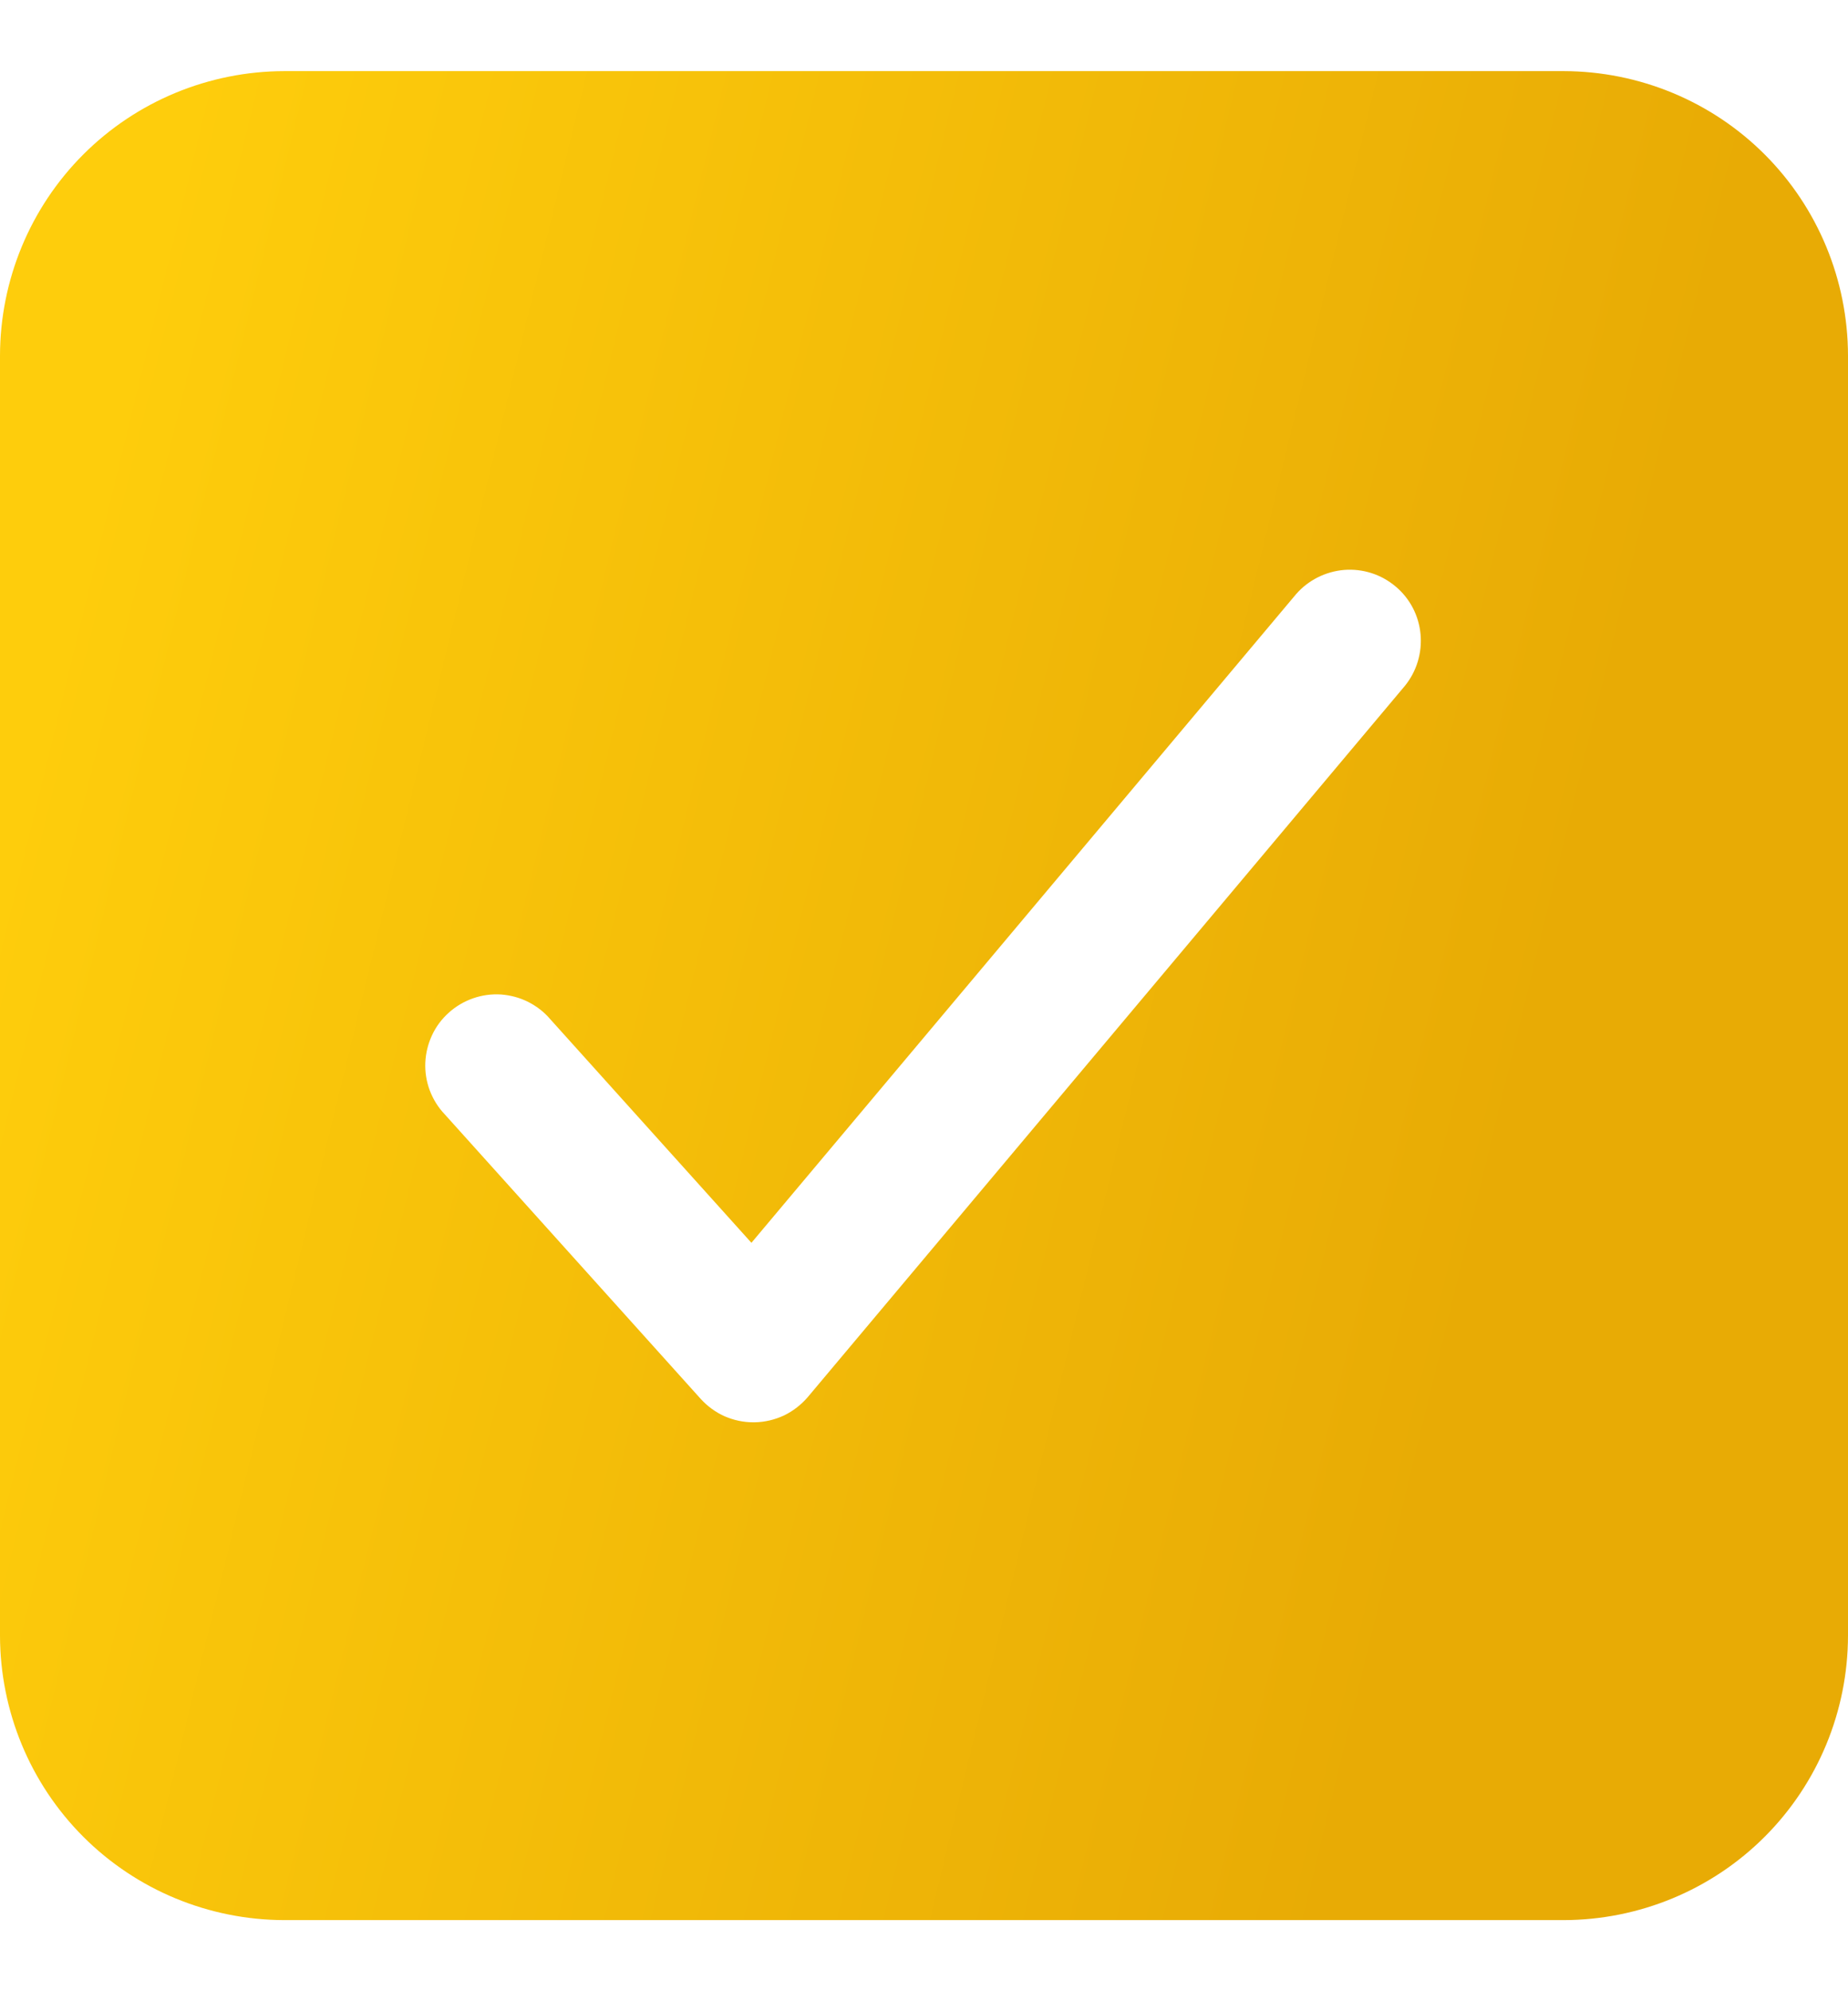 <svg width="13" height="14" viewBox="0 0 13 14" fill="none" xmlns="http://www.w3.org/2000/svg">
<path d="M11 0.5H2C1.47 0.501 0.961 0.711 0.586 1.086C0.211 1.461 0.001 1.97 0 2.5V11.5C0.001 12.03 0.211 12.539 0.586 12.914C0.961 13.289 1.47 13.499 2 13.5H11C11.53 13.499 12.039 13.289 12.414 12.914C12.789 12.539 12.999 12.03 13 11.5V2.5C12.999 1.97 12.789 1.461 12.414 1.086C12.039 0.711 11.53 0.501 11 0.5ZM9.883 4.822L5.683 9.822C5.637 9.876 5.579 9.921 5.515 9.952C5.45 9.982 5.379 9.999 5.308 10H5.299C5.229 10 5.16 9.985 5.096 9.957C5.032 9.928 4.975 9.886 4.928 9.834L3.128 7.834C3.082 7.786 3.047 7.729 3.023 7.666C3 7.604 2.989 7.537 2.992 7.471C2.995 7.404 3.011 7.339 3.039 7.279C3.067 7.218 3.108 7.164 3.157 7.12C3.207 7.075 3.265 7.041 3.328 7.019C3.391 6.997 3.457 6.988 3.524 6.992C3.59 6.997 3.655 7.014 3.715 7.044C3.774 7.074 3.828 7.115 3.871 7.166L5.286 8.738L9.117 4.178C9.203 4.079 9.325 4.018 9.456 4.007C9.587 3.997 9.716 4.038 9.817 4.123C9.918 4.207 9.981 4.328 9.993 4.459C10.005 4.589 9.966 4.72 9.883 4.822Z" fill="url(#paint0_linear_230_3547)"/>
<defs>
<linearGradient id="paint0_linear_230_3547" x1="0.762" y1="2.893" x2="11.282" y2="5.448" gradientUnits="userSpaceOnUse">
<stop stop-color="#FECD0C"/>
<stop offset="1" stop-color="#E8AB05"/>
</linearGradient>
</defs>
</svg>

